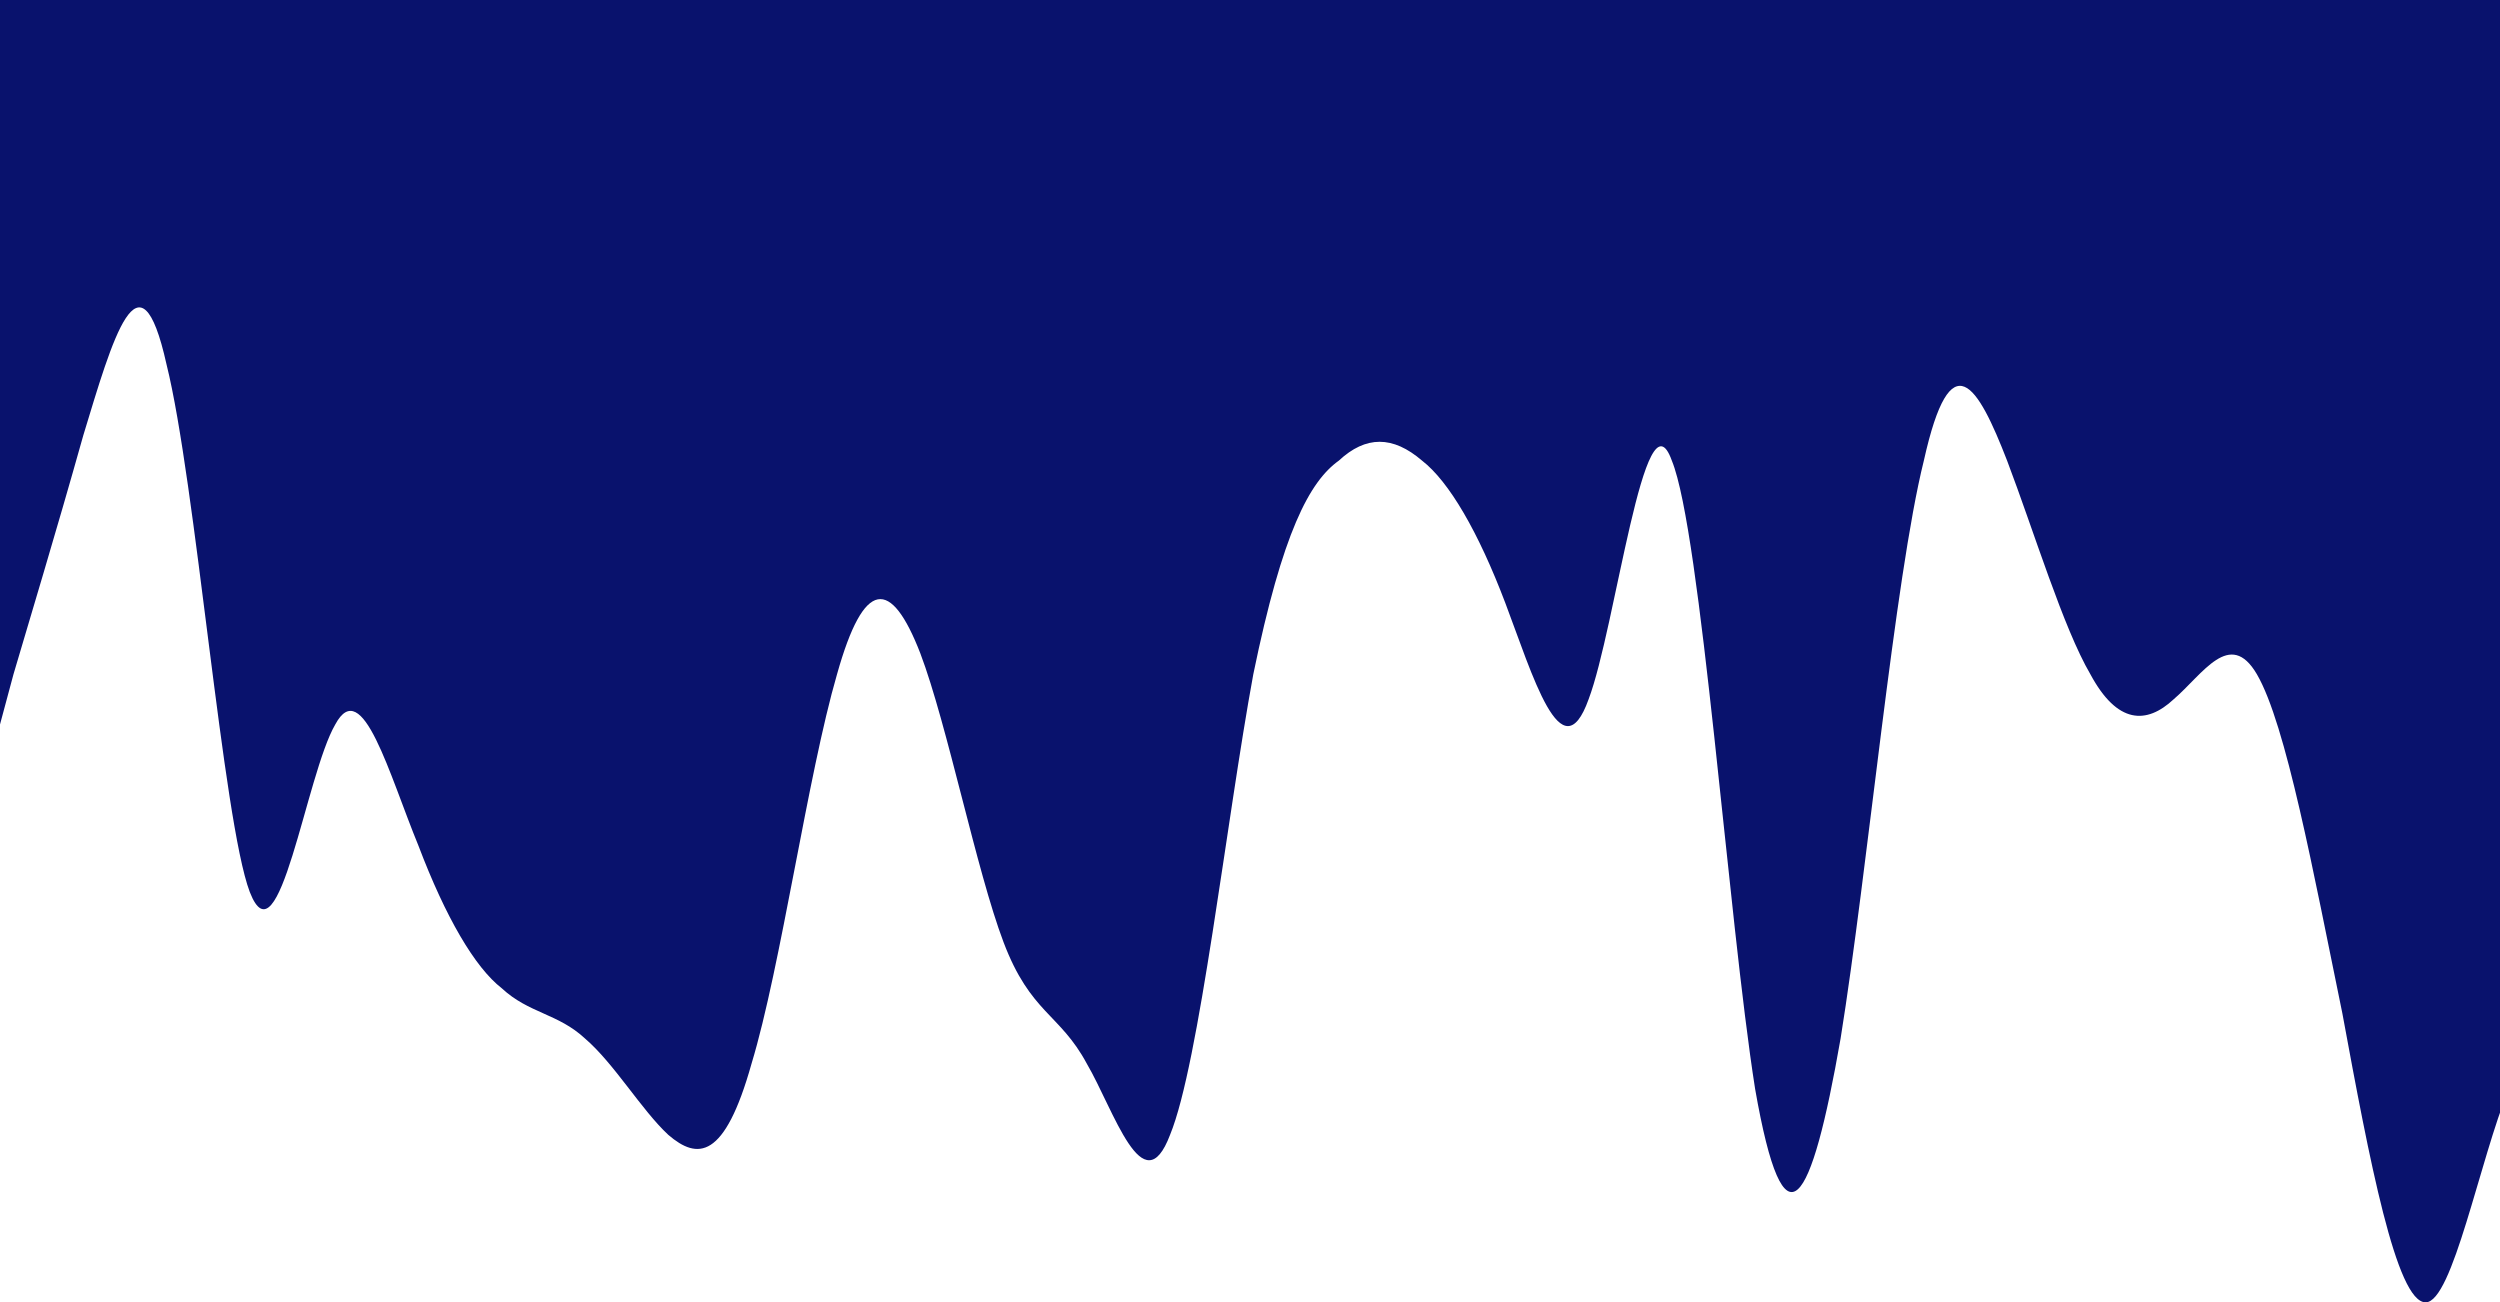 <svg width="597" height="311" viewBox="0 0 597 311" fill="none" xmlns="http://www.w3.org/2000/svg">
<path fill-rule="evenodd" clip-rule="evenodd" d="M0 173L3.224 161C6.448 150 13.433 127 19.881 104C26.866 81 33.314 58 39.762 87C46.747 115 53.195 196 59.643 213C66.629 231 73.076 185 80.062 173C86.51 161 92.957 185 99.943 202C106.391 219 113.376 231 119.824 236C126.272 242 133.257 242 139.705 248C146.69 254 153.138 265 159.586 271C166.571 277 173.019 277 179.467 254C186.452 231 192.9 185 199.885 161C206.333 138 212.781 138 219.766 156C226.214 173 233.2 208 239.648 225C246.095 242 253.081 242 259.529 254C265.977 265 272.962 288 279.41 271C286.395 254 292.843 196 299.291 161C306.276 127 312.724 115 319.709 110C326.157 104 332.605 104 339.59 110C346.038 115 353.023 127 359.471 144C365.919 161 372.905 185 379.352 167C385.8 150 392.786 92 399.234 110C406.219 127 412.667 219 419.115 260C426.1 300 432.548 288 439.533 248C445.981 208 452.429 138 459.414 110C465.862 81 472.31 92 479.295 110C485.743 127 492.728 150 499.176 161C505.624 173 512.609 173 519.057 167C526.043 161 532.49 150 538.938 161C545.924 173 552.372 208 559.357 242C565.805 277 572.253 311 579.238 311C585.686 311 592.134 277 599.119 260C605.567 242 612.552 242 615.776 242H619V0H615.776C612.552 0 605.567 0 599.119 0C592.134 0 585.686 0 579.238 0C572.253 0 565.805 0 559.357 0C552.372 0 545.924 0 538.938 0C532.49 0 526.043 0 519.057 0C512.609 0 505.624 0 499.176 0C492.728 0 485.743 0 479.295 0C472.31 0 465.862 0 459.414 0C452.429 0 445.981 0 439.533 0C432.548 0 426.1 0 419.115 0C412.667 0 406.219 0 399.234 0C392.786 0 385.8 0 379.352 0C372.905 0 365.919 0 359.471 0C353.023 0 346.038 0 339.59 0C332.605 0 326.157 0 319.709 0C312.724 0 306.276 0 299.291 0C292.843 0 286.395 0 279.41 0C272.962 0 265.977 0 259.529 0C253.081 0 246.095 0 239.648 0C233.2 0 226.214 0 219.766 0C212.781 0 206.333 0 199.885 0C192.9 0 186.452 0 179.467 0C173.019 0 166.571 0 159.586 0C153.138 0 146.69 0 139.705 0C133.257 0 126.272 0 119.824 0C113.376 0 106.391 0 99.943 0C92.957 0 86.51 0 80.062 0C73.076 0 66.629 0 59.643 0C53.195 0 46.747 0 39.762 0C33.314 0 26.866 0 19.881 0C13.433 0 6.448 0 3.224 0H0V173Z" fill="#09126D"/>
</svg>

